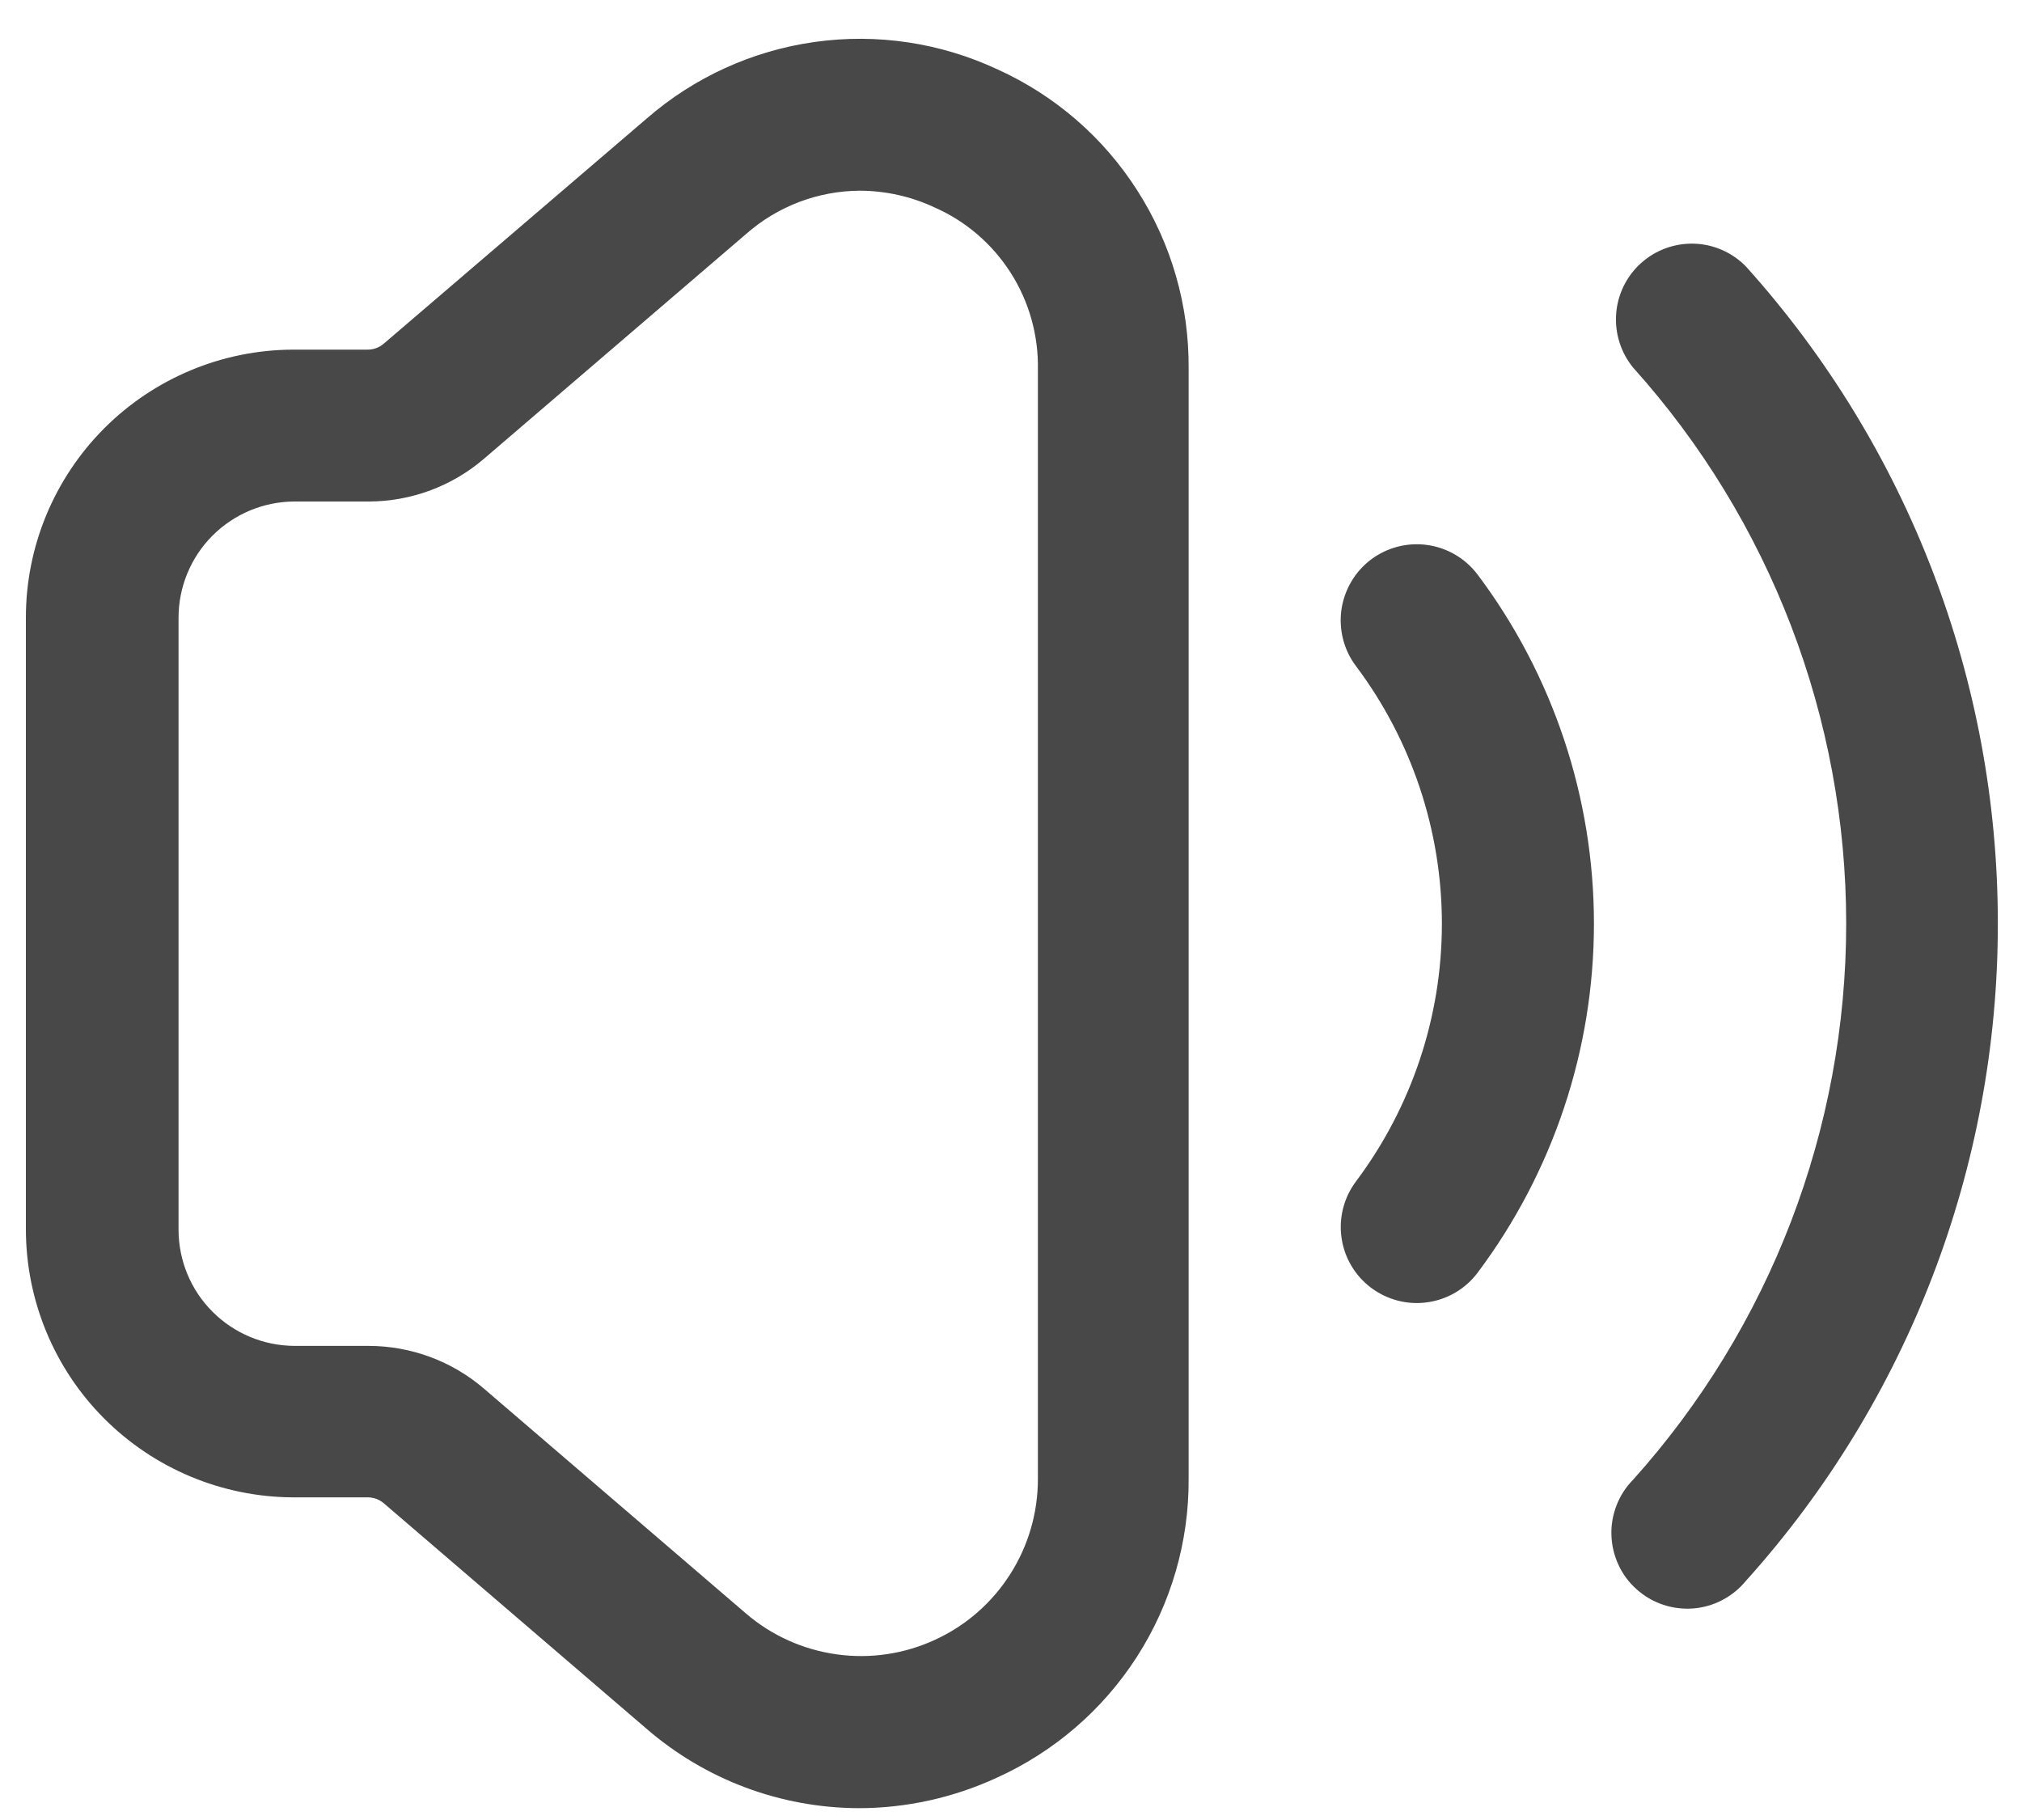 <svg width="20" height="18" viewBox="0 0 20 18" fill="none" xmlns="http://www.w3.org/2000/svg">
<path d="M9.866 0.686C9.303 0.423 8.675 0.328 8.059 0.415C7.444 0.501 6.866 0.764 6.397 1.172L3.797 3.398C3.752 3.437 3.695 3.458 3.636 3.458H2.898C2.197 3.46 1.525 3.741 1.03 4.237C0.535 4.734 0.256 5.406 0.256 6.108V12.159C0.257 12.86 0.535 13.533 1.03 14.029C1.526 14.526 2.197 14.806 2.899 14.809H3.635C3.695 14.808 3.753 14.83 3.798 14.869L6.392 17.095C6.975 17.601 7.72 17.88 8.492 17.883C8.963 17.883 9.429 17.78 9.857 17.583C10.426 17.326 10.909 16.91 11.246 16.385C11.583 15.86 11.761 15.248 11.757 14.624V3.645C11.762 3.021 11.586 2.41 11.25 1.885C10.915 1.359 10.434 0.943 9.866 0.686ZM10.266 14.624C10.267 14.959 10.172 15.287 9.992 15.569C9.812 15.852 9.555 16.077 9.25 16.217C8.946 16.358 8.608 16.408 8.277 16.362C7.945 16.316 7.633 16.176 7.379 15.958L4.786 13.733C4.469 13.461 4.065 13.312 3.648 13.311H2.911C2.607 13.309 2.316 13.188 2.101 12.972C1.886 12.757 1.766 12.465 1.766 12.161V6.11C1.766 5.806 1.886 5.514 2.101 5.298C2.316 5.083 2.607 4.961 2.911 4.96H3.648C4.065 4.959 4.468 4.81 4.785 4.539L7.38 2.314C7.691 2.04 8.091 1.888 8.505 1.886C8.761 1.887 9.013 1.943 9.245 2.052C9.554 2.188 9.815 2.413 9.997 2.698C10.178 2.982 10.272 3.314 10.266 3.652V14.629V14.624ZM14.614 5.681C15.362 6.677 15.766 7.889 15.766 9.135C15.766 10.38 15.362 11.592 14.614 12.589C14.494 12.748 14.315 12.853 14.117 12.88C13.92 12.908 13.72 12.855 13.56 12.735C13.401 12.615 13.296 12.436 13.269 12.239C13.241 12.041 13.294 11.841 13.414 11.682C13.964 10.947 14.262 10.054 14.262 9.136C14.262 8.218 13.964 7.324 13.414 6.59C13.293 6.431 13.241 6.23 13.268 6.032C13.296 5.835 13.4 5.656 13.559 5.535C13.719 5.415 13.919 5.362 14.117 5.39C14.315 5.417 14.493 5.522 14.614 5.681ZM19.761 9.135C19.762 11.535 18.875 13.851 17.269 15.635C17.205 15.713 17.125 15.778 17.035 15.825C16.946 15.872 16.847 15.9 16.746 15.908C16.645 15.915 16.544 15.903 16.448 15.87C16.352 15.838 16.263 15.786 16.188 15.718C16.112 15.651 16.051 15.569 16.009 15.477C15.966 15.385 15.942 15.285 15.939 15.184C15.935 15.083 15.953 14.982 15.99 14.887C16.026 14.793 16.082 14.707 16.153 14.635C17.51 13.124 18.261 11.165 18.261 9.135C18.261 7.104 17.51 5.145 16.153 3.635C16.031 3.485 15.971 3.295 15.986 3.102C16 2.91 16.089 2.73 16.233 2.601C16.377 2.472 16.565 2.404 16.758 2.41C16.951 2.416 17.134 2.497 17.269 2.635C18.875 4.419 19.762 6.734 19.761 9.135Z" fill="#484848"/>
</svg>
